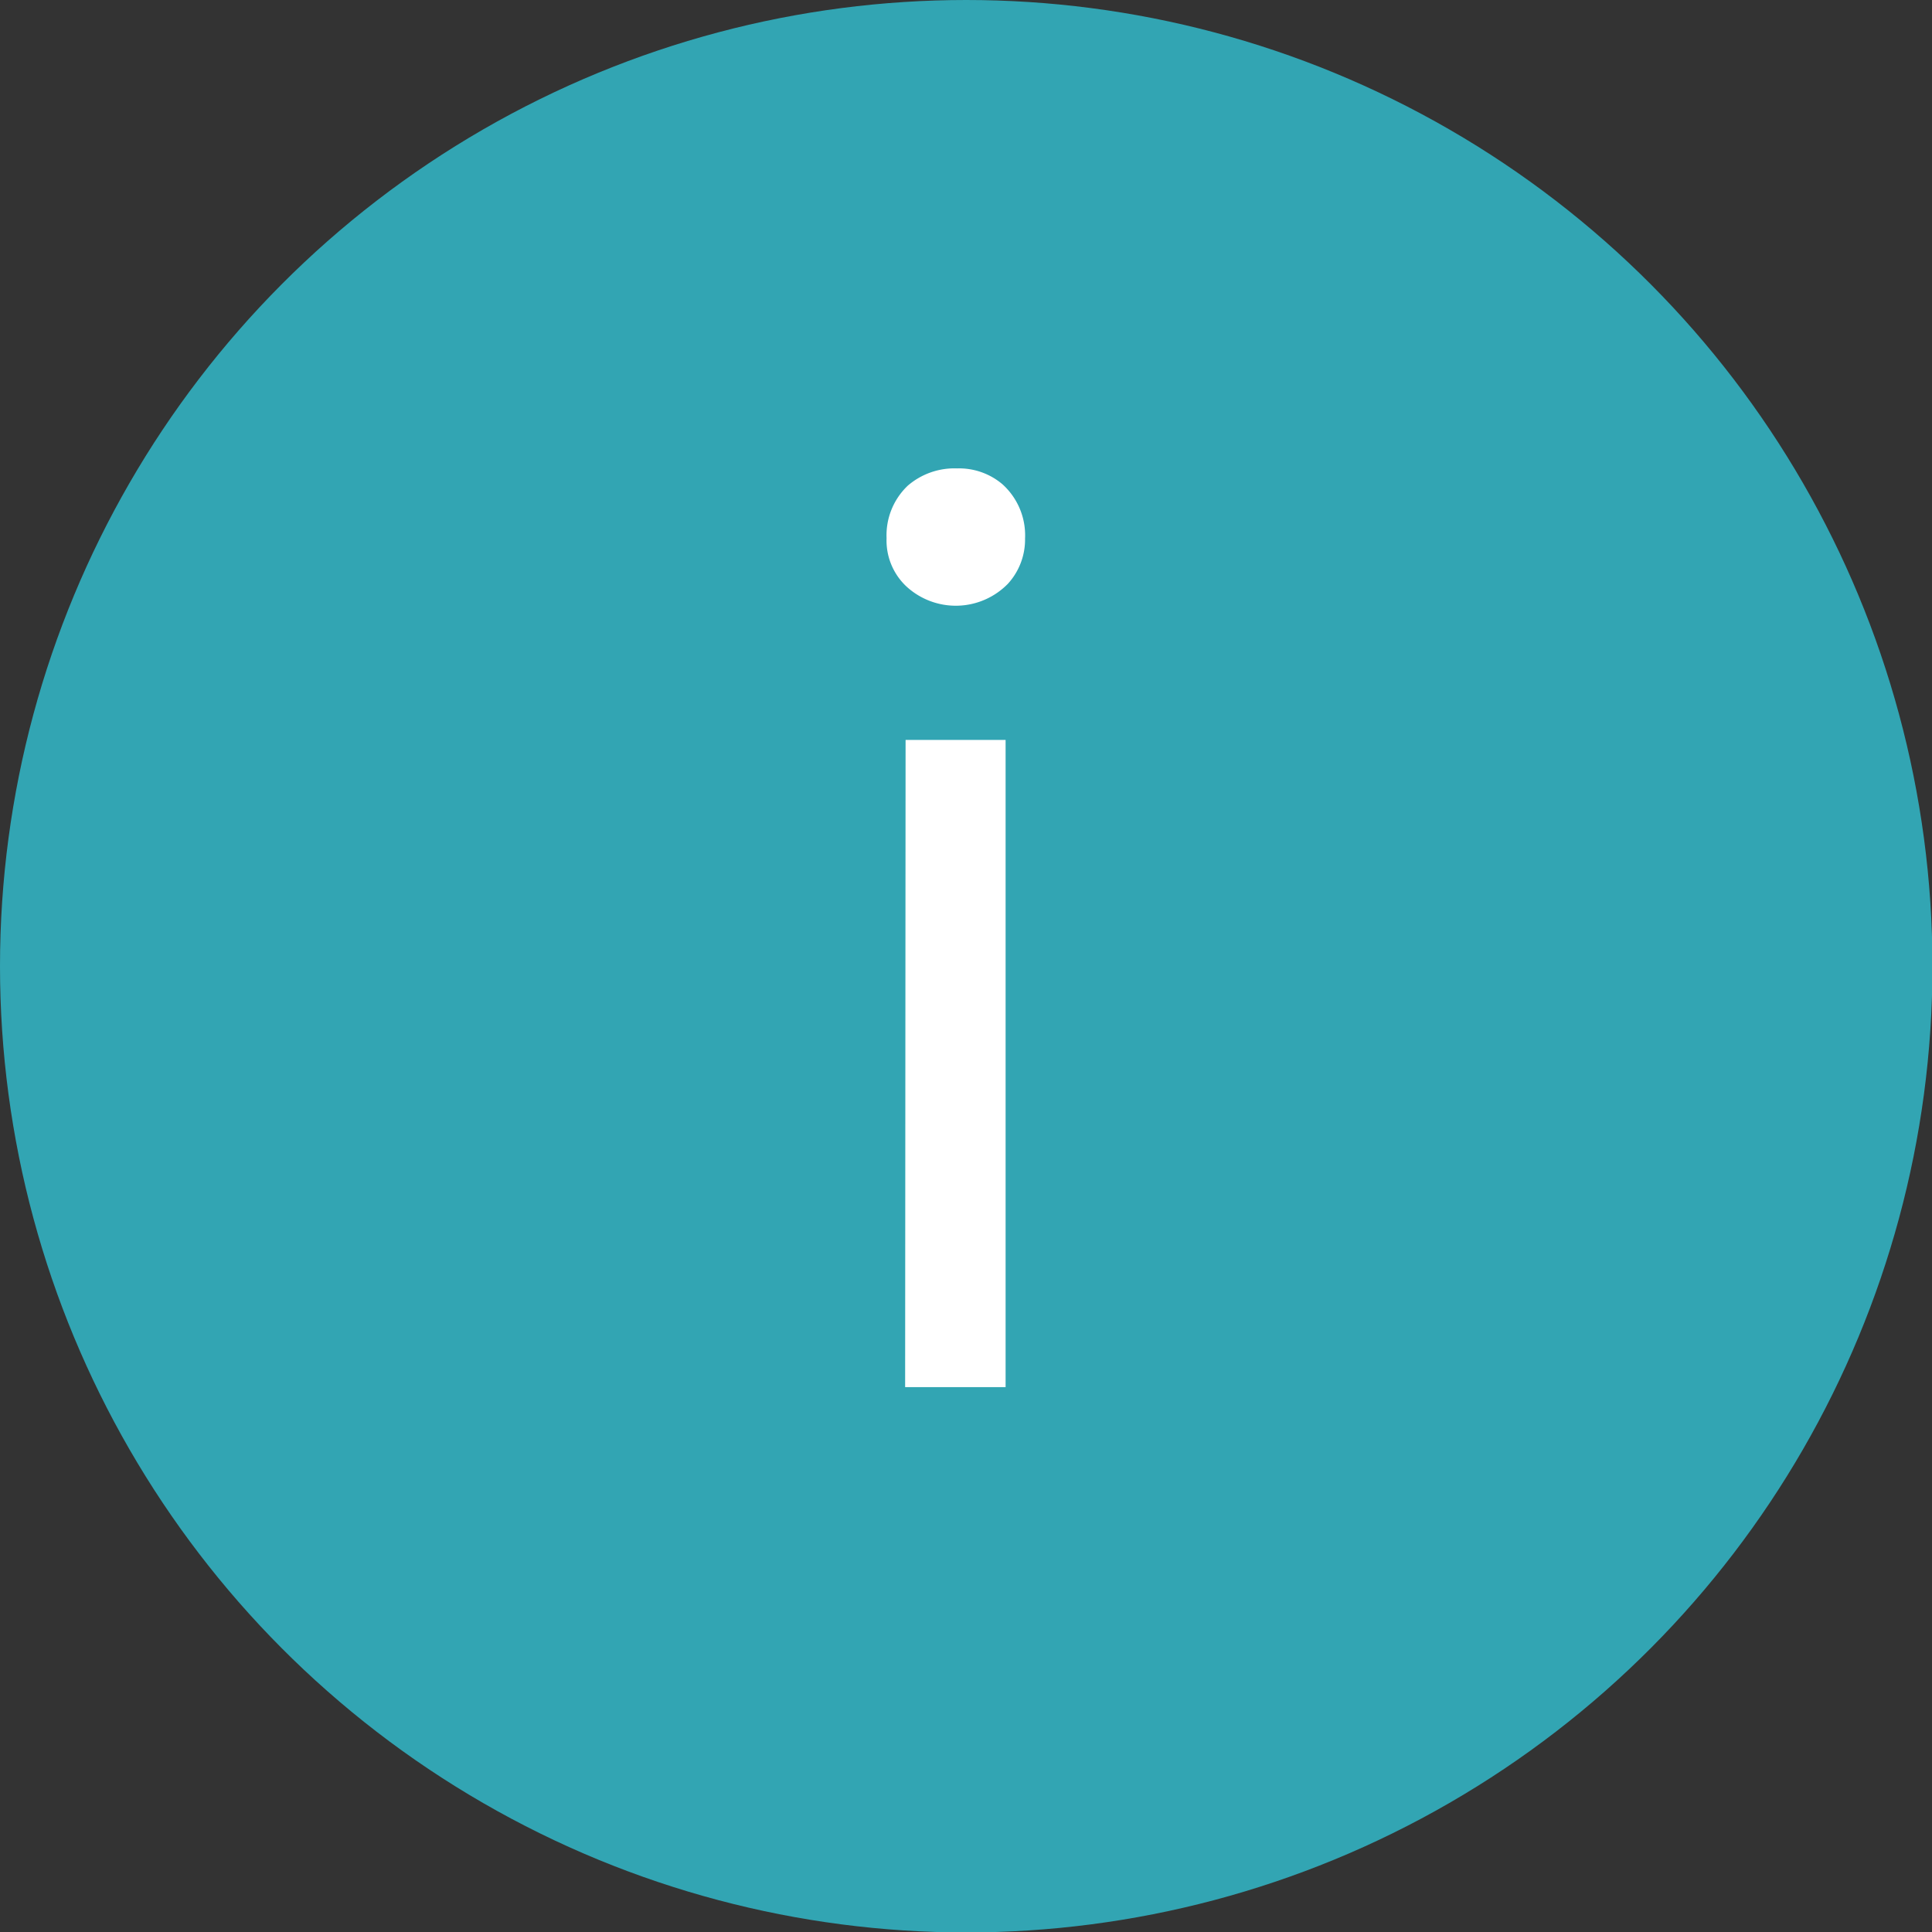 <svg id="LicenseScan_Icon_About_active" xmlns="http://www.w3.org/2000/svg" viewBox="0 0 42.69 42.69"><rect x="0" y="0" width="42.69" height="42.69" fill="#333333" stroke="none"/><defs><style>.cls-1{fill:#32a5b3;}</style></defs><title>LicenseScan_Icon_About_active</title><circle class="cls-1" cx="21.35" cy="21.35" r="21.35"/><path style="fill:#fff;" d="M30.8,19a1.48,1.48,0,0,1,1,.35,1.52,1.52,0,0,1,.5,1.2,1.45,1.45,0,0,1-.38,1,1.61,1.61,0,0,1-2.24.06,1.39,1.39,0,0,1-.44-1.07,1.51,1.51,0,0,1,.47-1.16A1.58,1.58,0,0,1,30.8,19Zm-1.14,6h2.21V39.3H29.65Z" transform="translate(-9.65 -8.65)"/></svg>